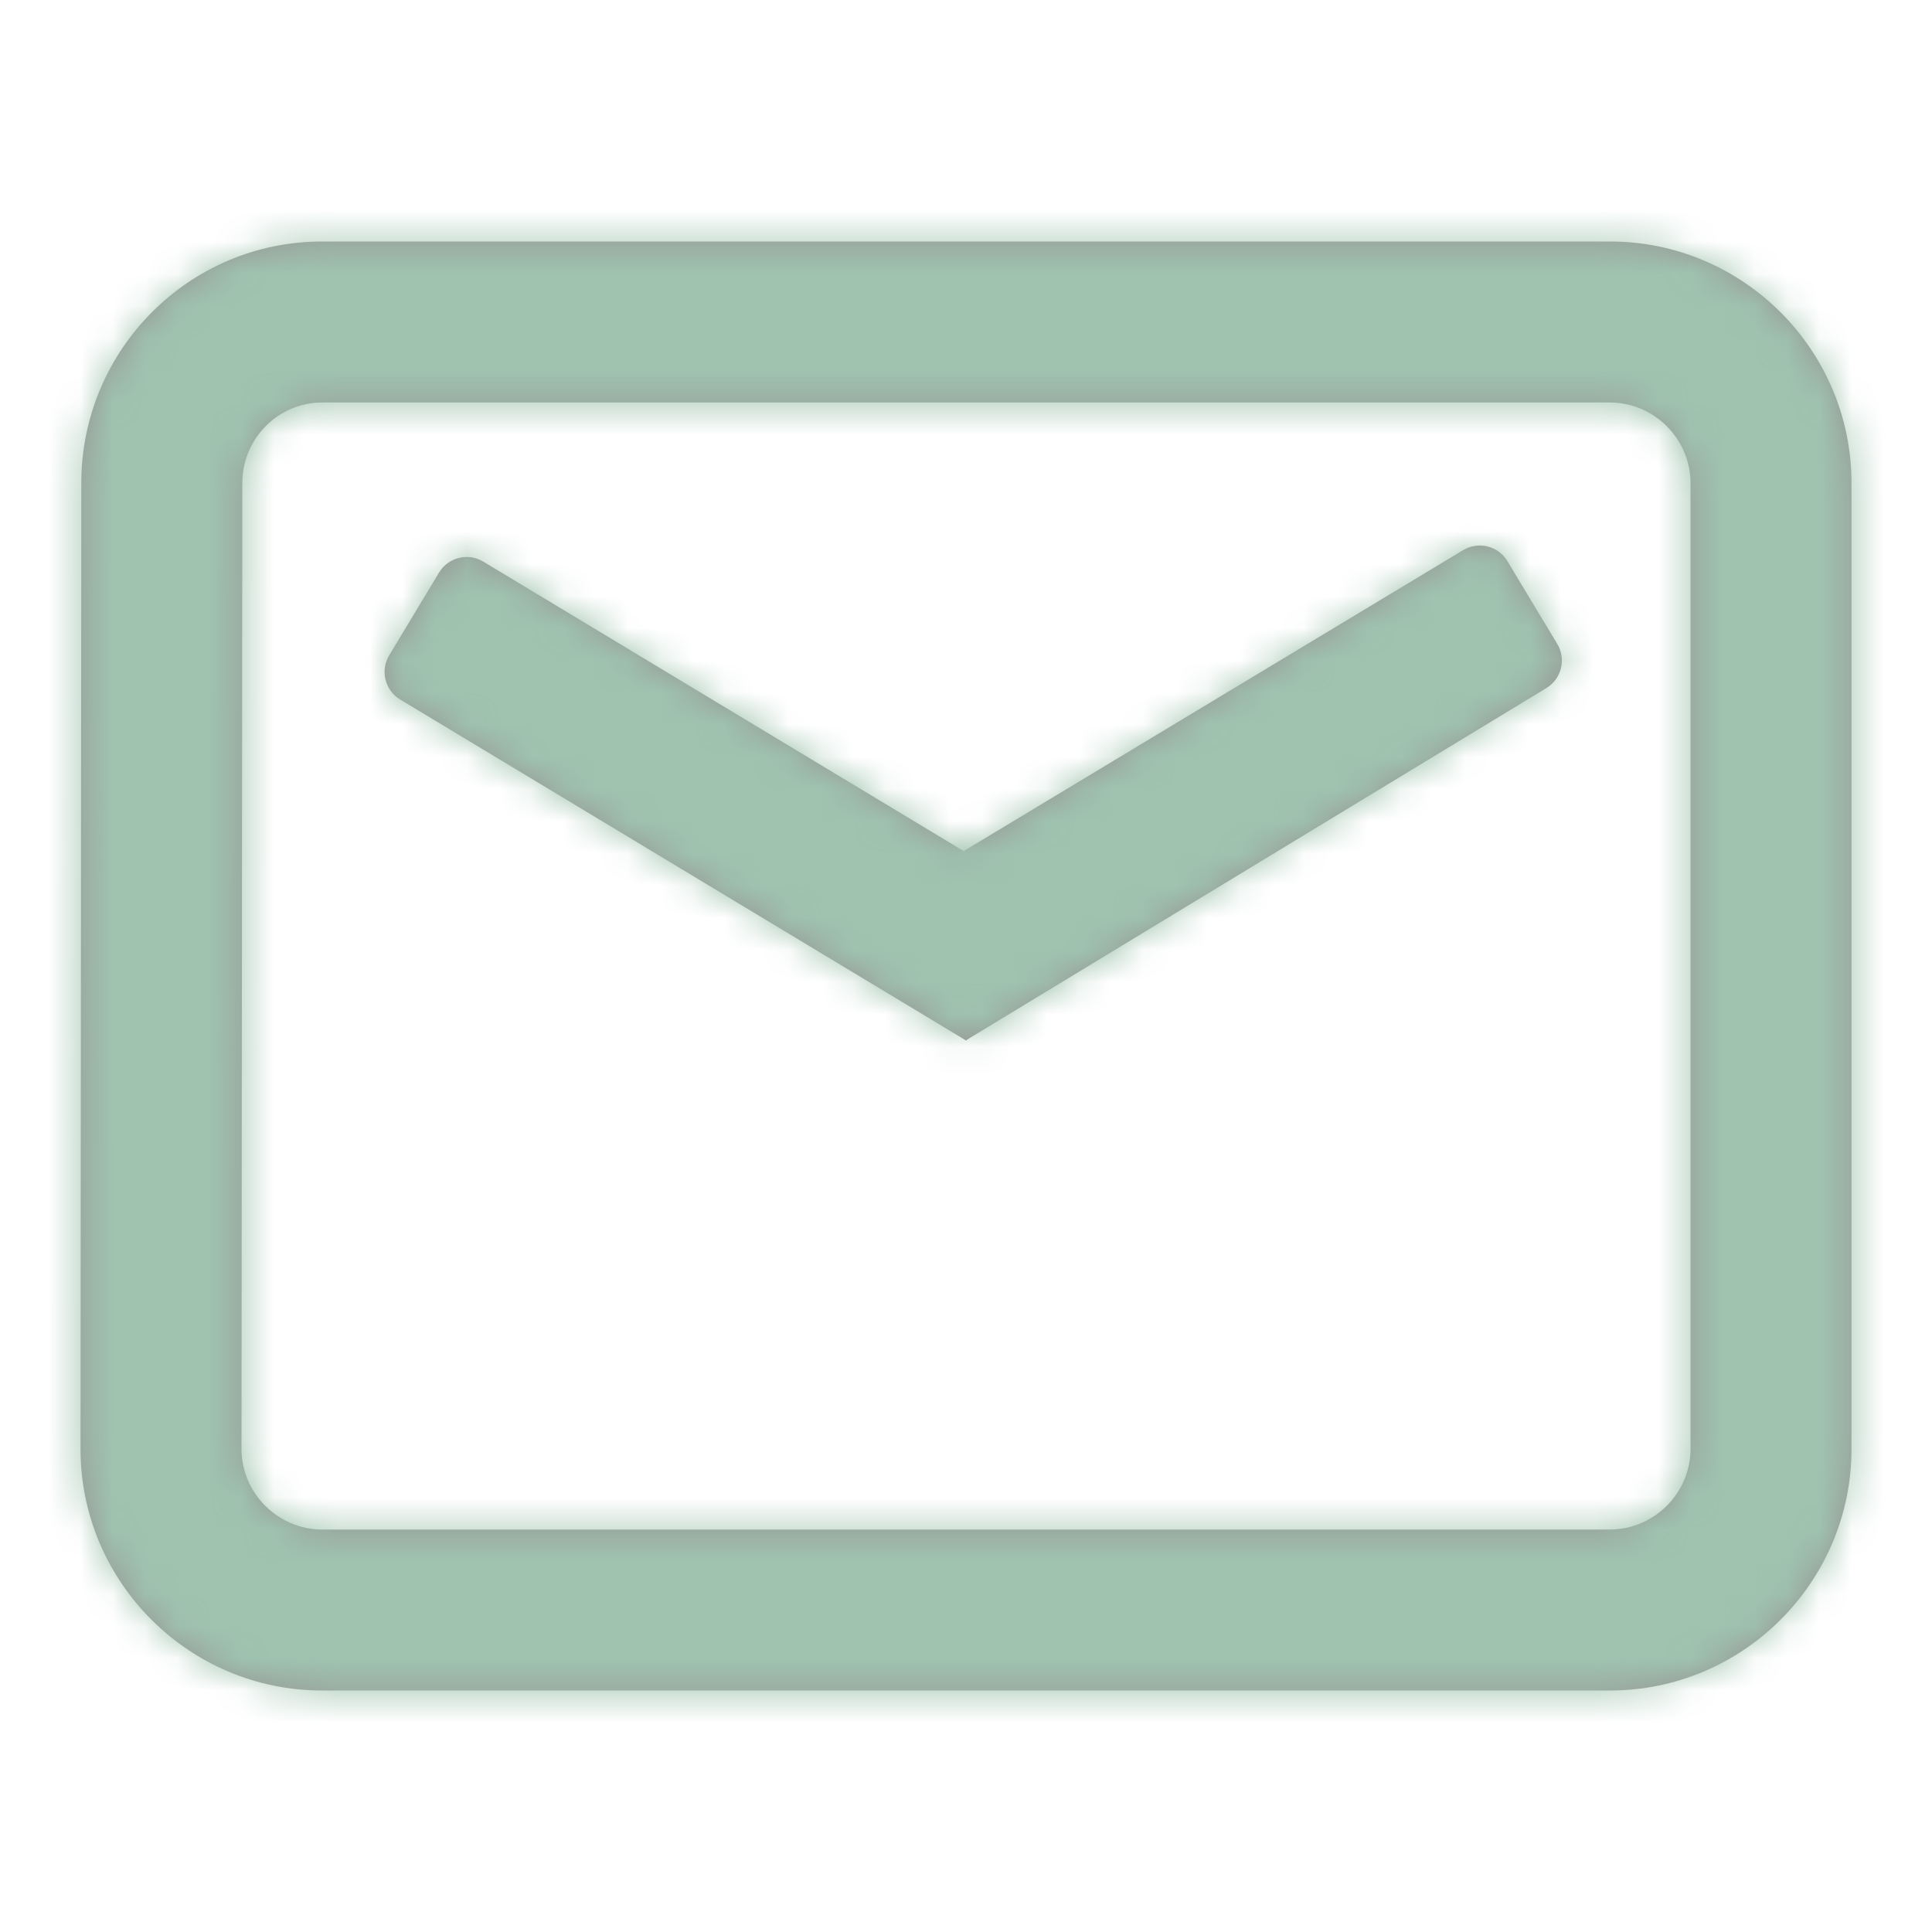 <svg width="60" height="60" viewBox="0 0 60 60" fill="none" xmlns="http://www.w3.org/2000/svg">
<path fill-rule="evenodd" clip-rule="evenodd" d="M50 7.5H10C5.87 7.5 2.525 10.868 2.525 15L2.5 44.998C2.5 49.131 5.869 52.5 10 52.5H50C54.131 52.5 57.5 49.131 57.5 45V15C57.5 10.869 54.131 7.5 50 7.5ZM7.525 15.002C7.525 13.622 8.639 12.5 10 12.5H50C51.369 12.5 52.5 13.631 52.5 15V45C52.5 46.369 51.369 47.5 50 47.5H10C8.631 47.5 7.5 46.369 7.5 45L7.525 15.002ZM12.427 21.724C11.954 21.439 11.802 20.825 12.087 20.351L13.635 17.782C13.92 17.309 14.535 17.156 15.008 17.441L29.928 26.431L45.439 17.085C45.912 16.8 46.527 16.952 46.812 17.425L48.362 19.998C48.646 20.47 48.495 21.083 48.024 21.369L30.028 32.291L30.011 32.319L12.427 21.724Z" fill="#979797"/>
<mask id="mask0" style="mask-type:alpha" maskUnits="userSpaceOnUse" x="2" y="7" width="56" height="46">
<path fill-rule="evenodd" clip-rule="evenodd" d="M50 7.5H10C5.87 7.5 2.525 10.868 2.525 15L2.5 44.998C2.5 49.131 5.869 52.5 10 52.5H50C54.131 52.5 57.5 49.131 57.5 45V15C57.5 10.869 54.131 7.5 50 7.5ZM7.525 15.002C7.525 13.622 8.639 12.5 10 12.5H50C51.369 12.5 52.5 13.631 52.5 15V45C52.5 46.369 51.369 47.5 50 47.5H10C8.631 47.5 7.5 46.369 7.5 45L7.525 15.002ZM12.427 21.724C11.954 21.439 11.802 20.825 12.087 20.351L13.635 17.782C13.92 17.309 14.535 17.156 15.008 17.441L29.928 26.431L45.439 17.085C45.912 16.8 46.527 16.952 46.812 17.425L48.362 19.998C48.646 20.47 48.495 21.083 48.024 21.369L30.028 32.291L30.011 32.319L12.427 21.724Z" fill="white"/>
</mask>
<g mask="url(#mask0)">
<rect width="60" height="60" fill="#9FC3AF"/>
<rect width="60" height="60" fill="#9FC3AF"/>
</g>
</svg>
